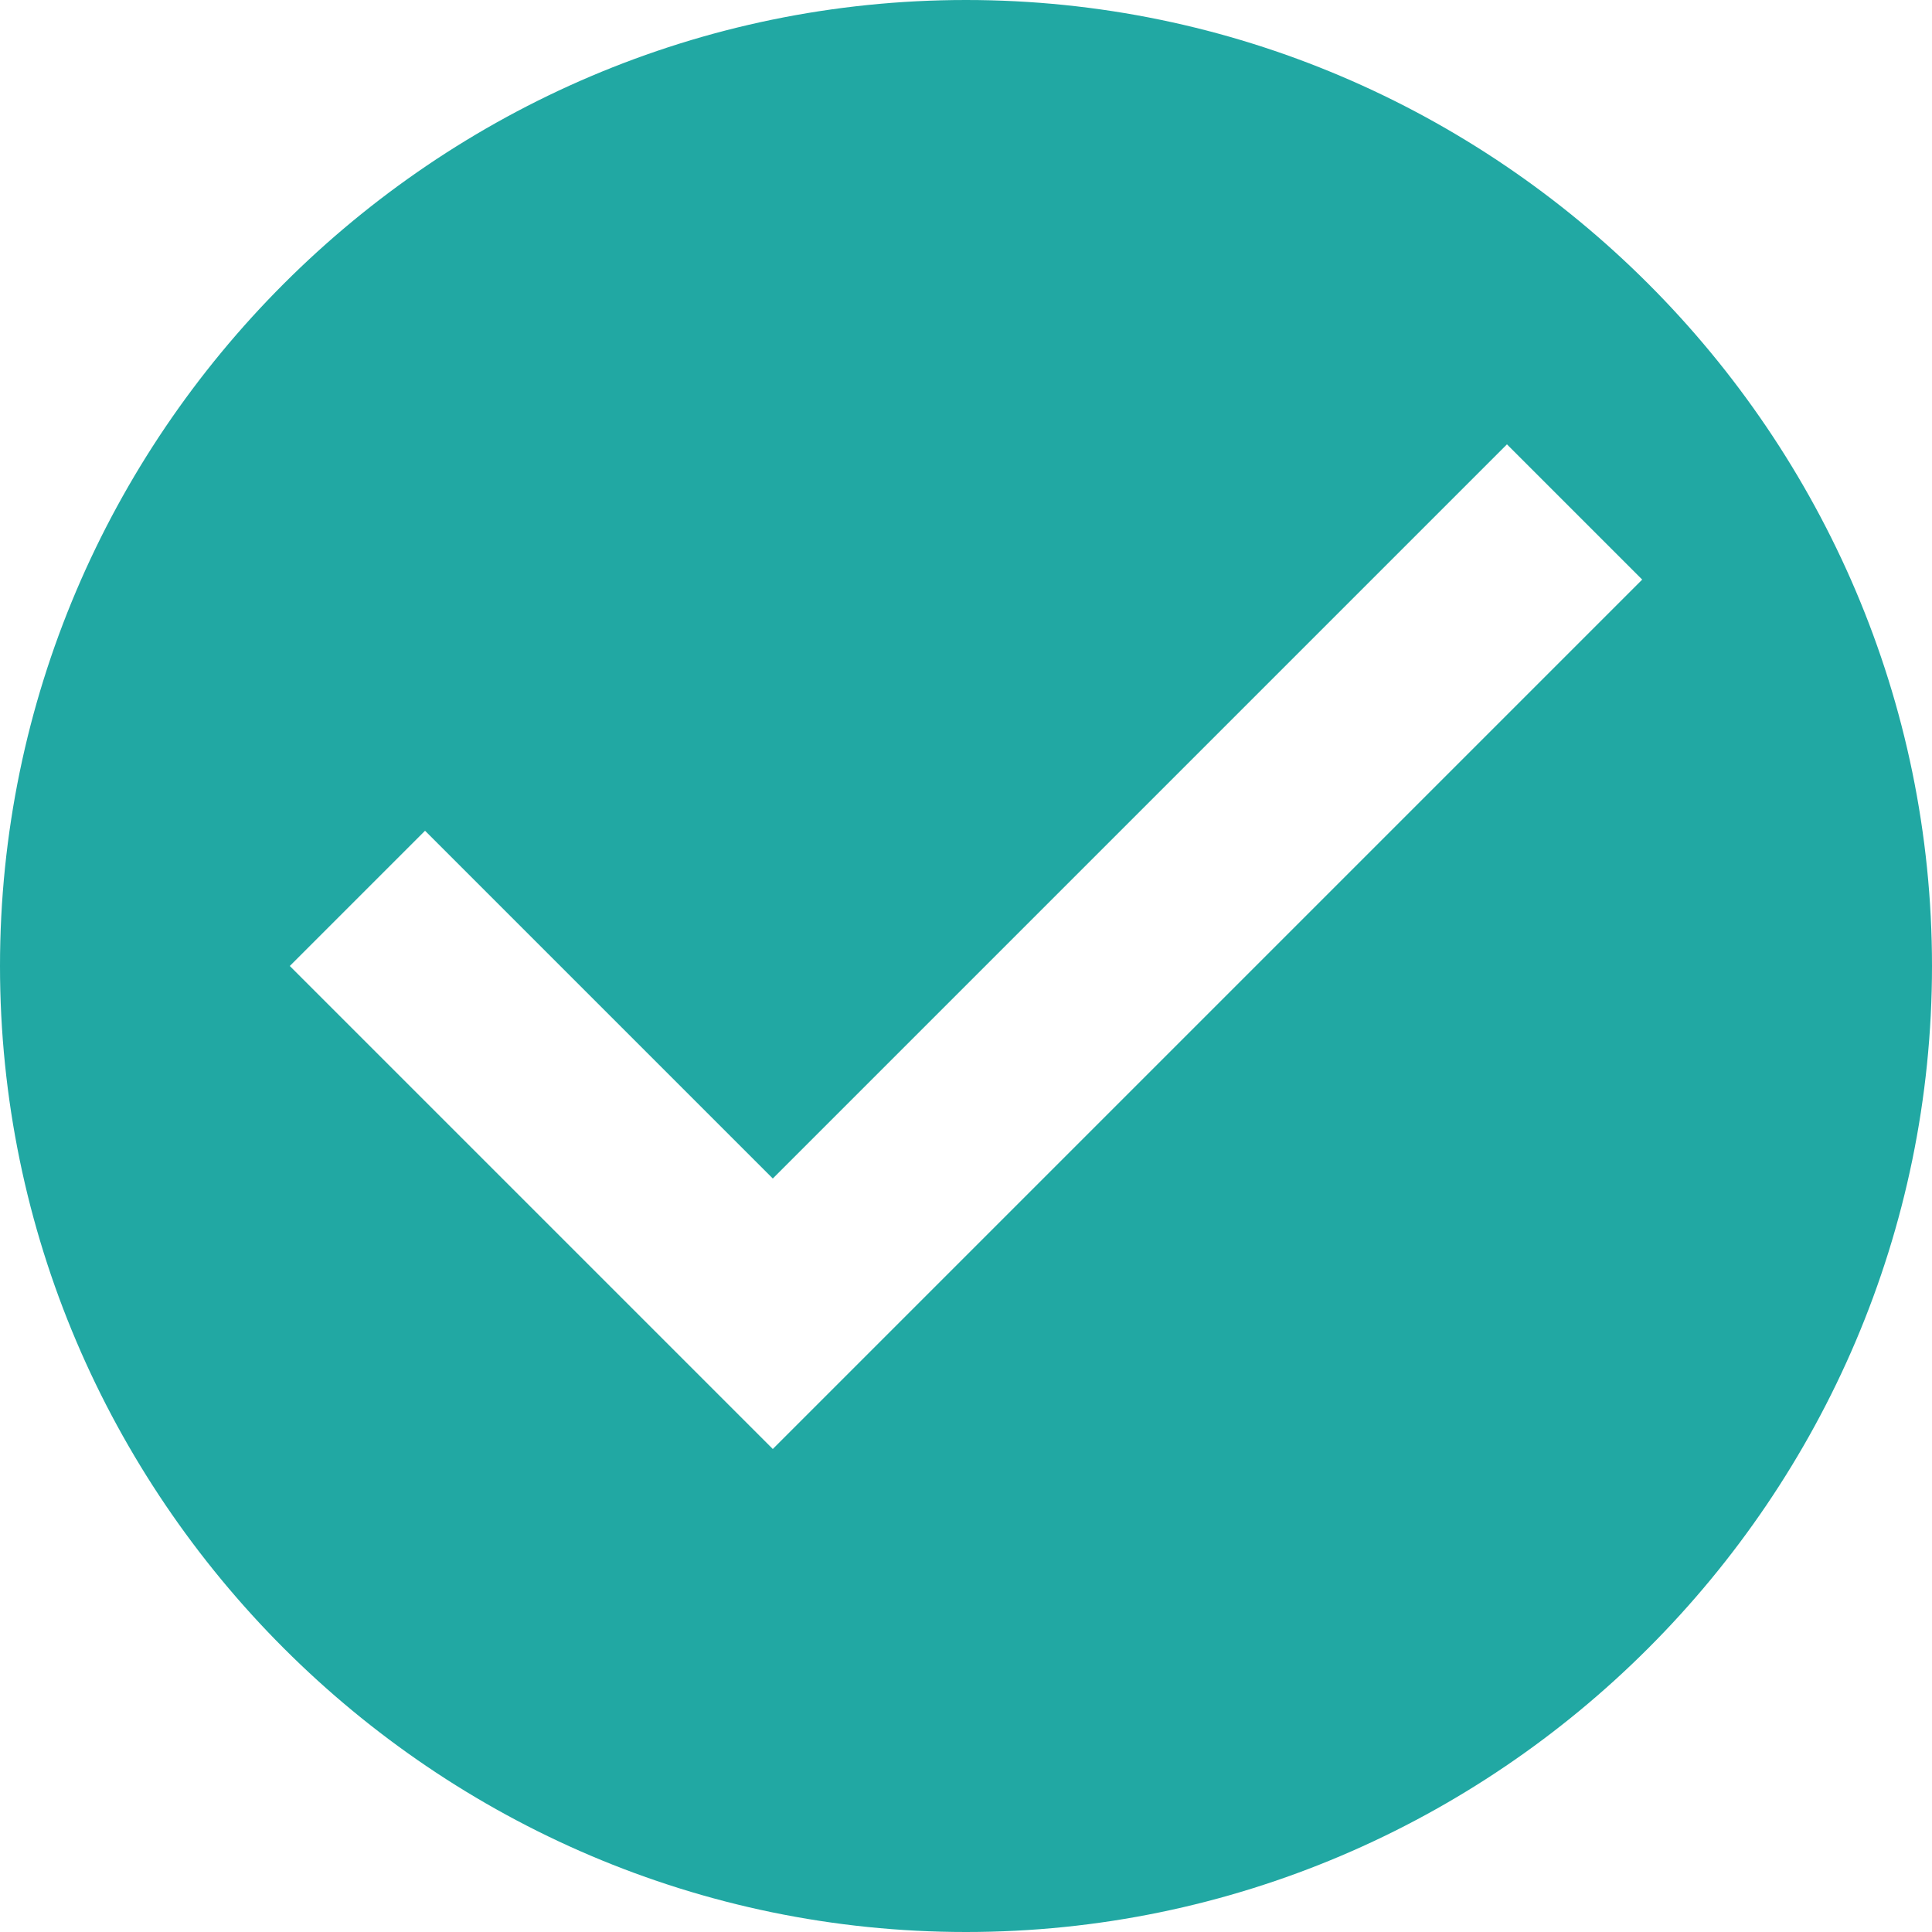 <?xml version="1.0" encoding="UTF-8" standalone="no"?>
<svg width="14px" height="14px" viewBox="0 0 14 14" version="1.1" xmlns="http://www.w3.org/2000/svg" xmlns:xlink="http://www.w3.org/1999/xlink">
    <!-- Generator: Sketch 43.1 (39012) - http://www.bohemiancoding.com/sketch -->
    <title>check-circle copy 2</title>
    <desc>Created with Sketch.</desc>
    <defs></defs>
    <g id="0422首页－web" stroke="none" stroke-width="1" fill="none" fill-rule="evenodd">
        <g id="Artboard-2-Copy-30" transform="translate(-1173, -307)" fill="#21A8A3">
            <g id="Group" transform="translate(1027, 280)">
                <g id="check-circle-copy-2" transform="translate(146, 27)">
                    <path d="M7,0 C3.15,0 0,3.15 0,7 C0,10.85 3.15,14 7,14 C10.85,14 14,10.85 14,7 C14,3.15 10.85,0 7,0 L7,0 Z M5.6,10.5 L2.1,7 L3.08,6.02 L5.6,8.54 L10.92,3.22 L11.9,4.2 L5.6,10.5 L5.6,10.5 Z" id="Shape"></path>
                </g>
            </g>
        </g>
    </g>
</svg>